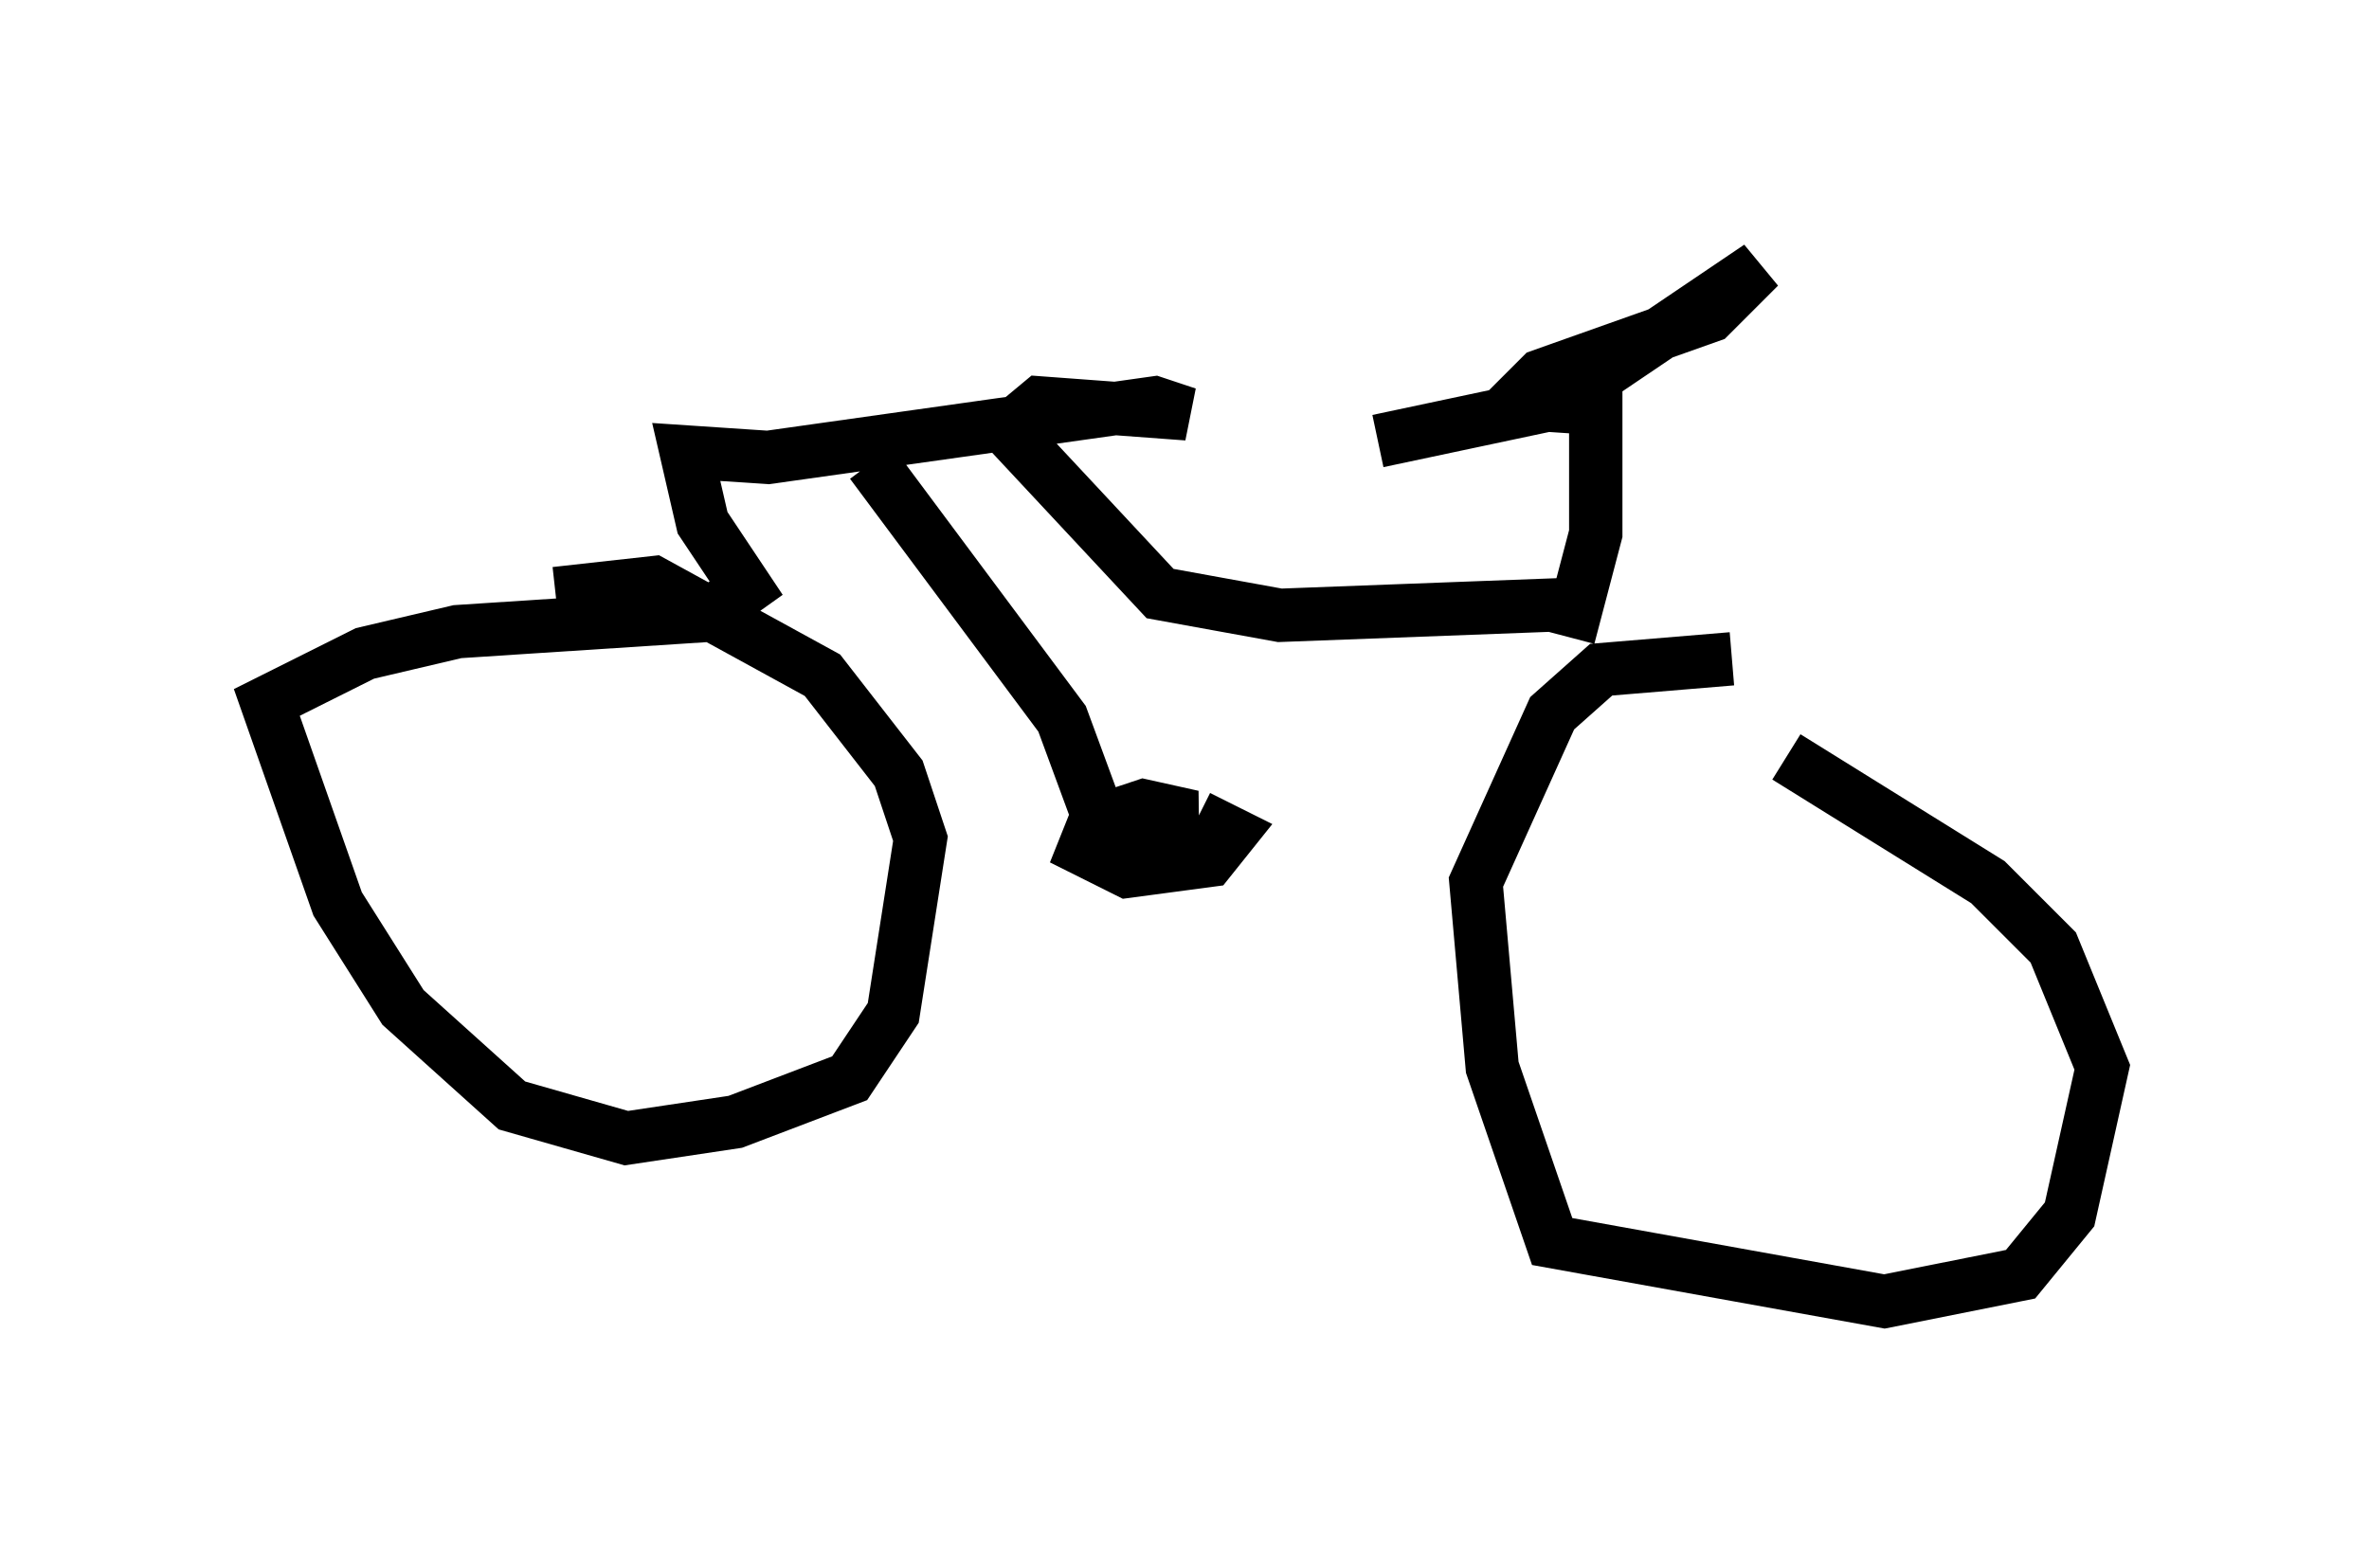 <?xml version="1.0" encoding="utf-8" ?>
<svg baseProfile="full" height="29.396" version="1.1" width="44.402" xmlns="http://www.w3.org/2000/svg" xmlns:ev="http://www.w3.org/2001/xml-events" xmlns:xlink="http://www.w3.org/1999/xlink"><defs /><rect fill="white" height="29.396" width="44.402" x="0" y="0" /><path d="M35.217, 15.004 m-2.756, -2.654 l-2.45, 0.204 -0.919, 0.817 l-1.429, 3.165 0.306, 3.471 l1.123, 3.267 6.227, 1.123 l2.552, -0.51 0.919, -1.123 l0.613, -2.756 -0.919, -2.246 l-1.225, -1.225 -3.777, -2.348 m-4.083, -2.246 l0.51, -1.94 0.0, -2.348 l-1.531, -0.102 0.51, -0.51 l3.165, -1.123 0.919, -0.919 l-3.777, 2.552 -3.369, 0.715 m3.573, 3.063 l-5.41, 0.204 -2.246, -0.408 l-2.858, -3.063 0.613, -0.51 l2.756, 0.204 -0.613, -0.204 l-7.248, 1.021 -1.531, -0.102 l0.306, 1.327 0.817, 1.225 l-0.715, 0.51 -4.696, 0.306 l-1.735, 0.408 -1.838, 0.919 l1.327, 3.777 1.225, 1.94 l2.042, 1.838 2.144, 0.613 l2.042, -0.306 2.144, -0.817 l0.817, -1.225 0.51, -3.267 l-0.408, -1.225 -1.429, -1.838 l-3.165, -1.735 -1.838, 0.204 m5.921, -2.45 l3.573, 4.798 0.715, 1.94 l0.51, 0.204 1.225, -0.306 l-0.919, -0.204 -0.919, 0.306 l-0.204, 0.51 0.817, 0.408 l1.531, -0.204 0.408, -0.51 l-0.613, -0.306 " fill="none" stroke="black" stroke-width="1" /></svg>